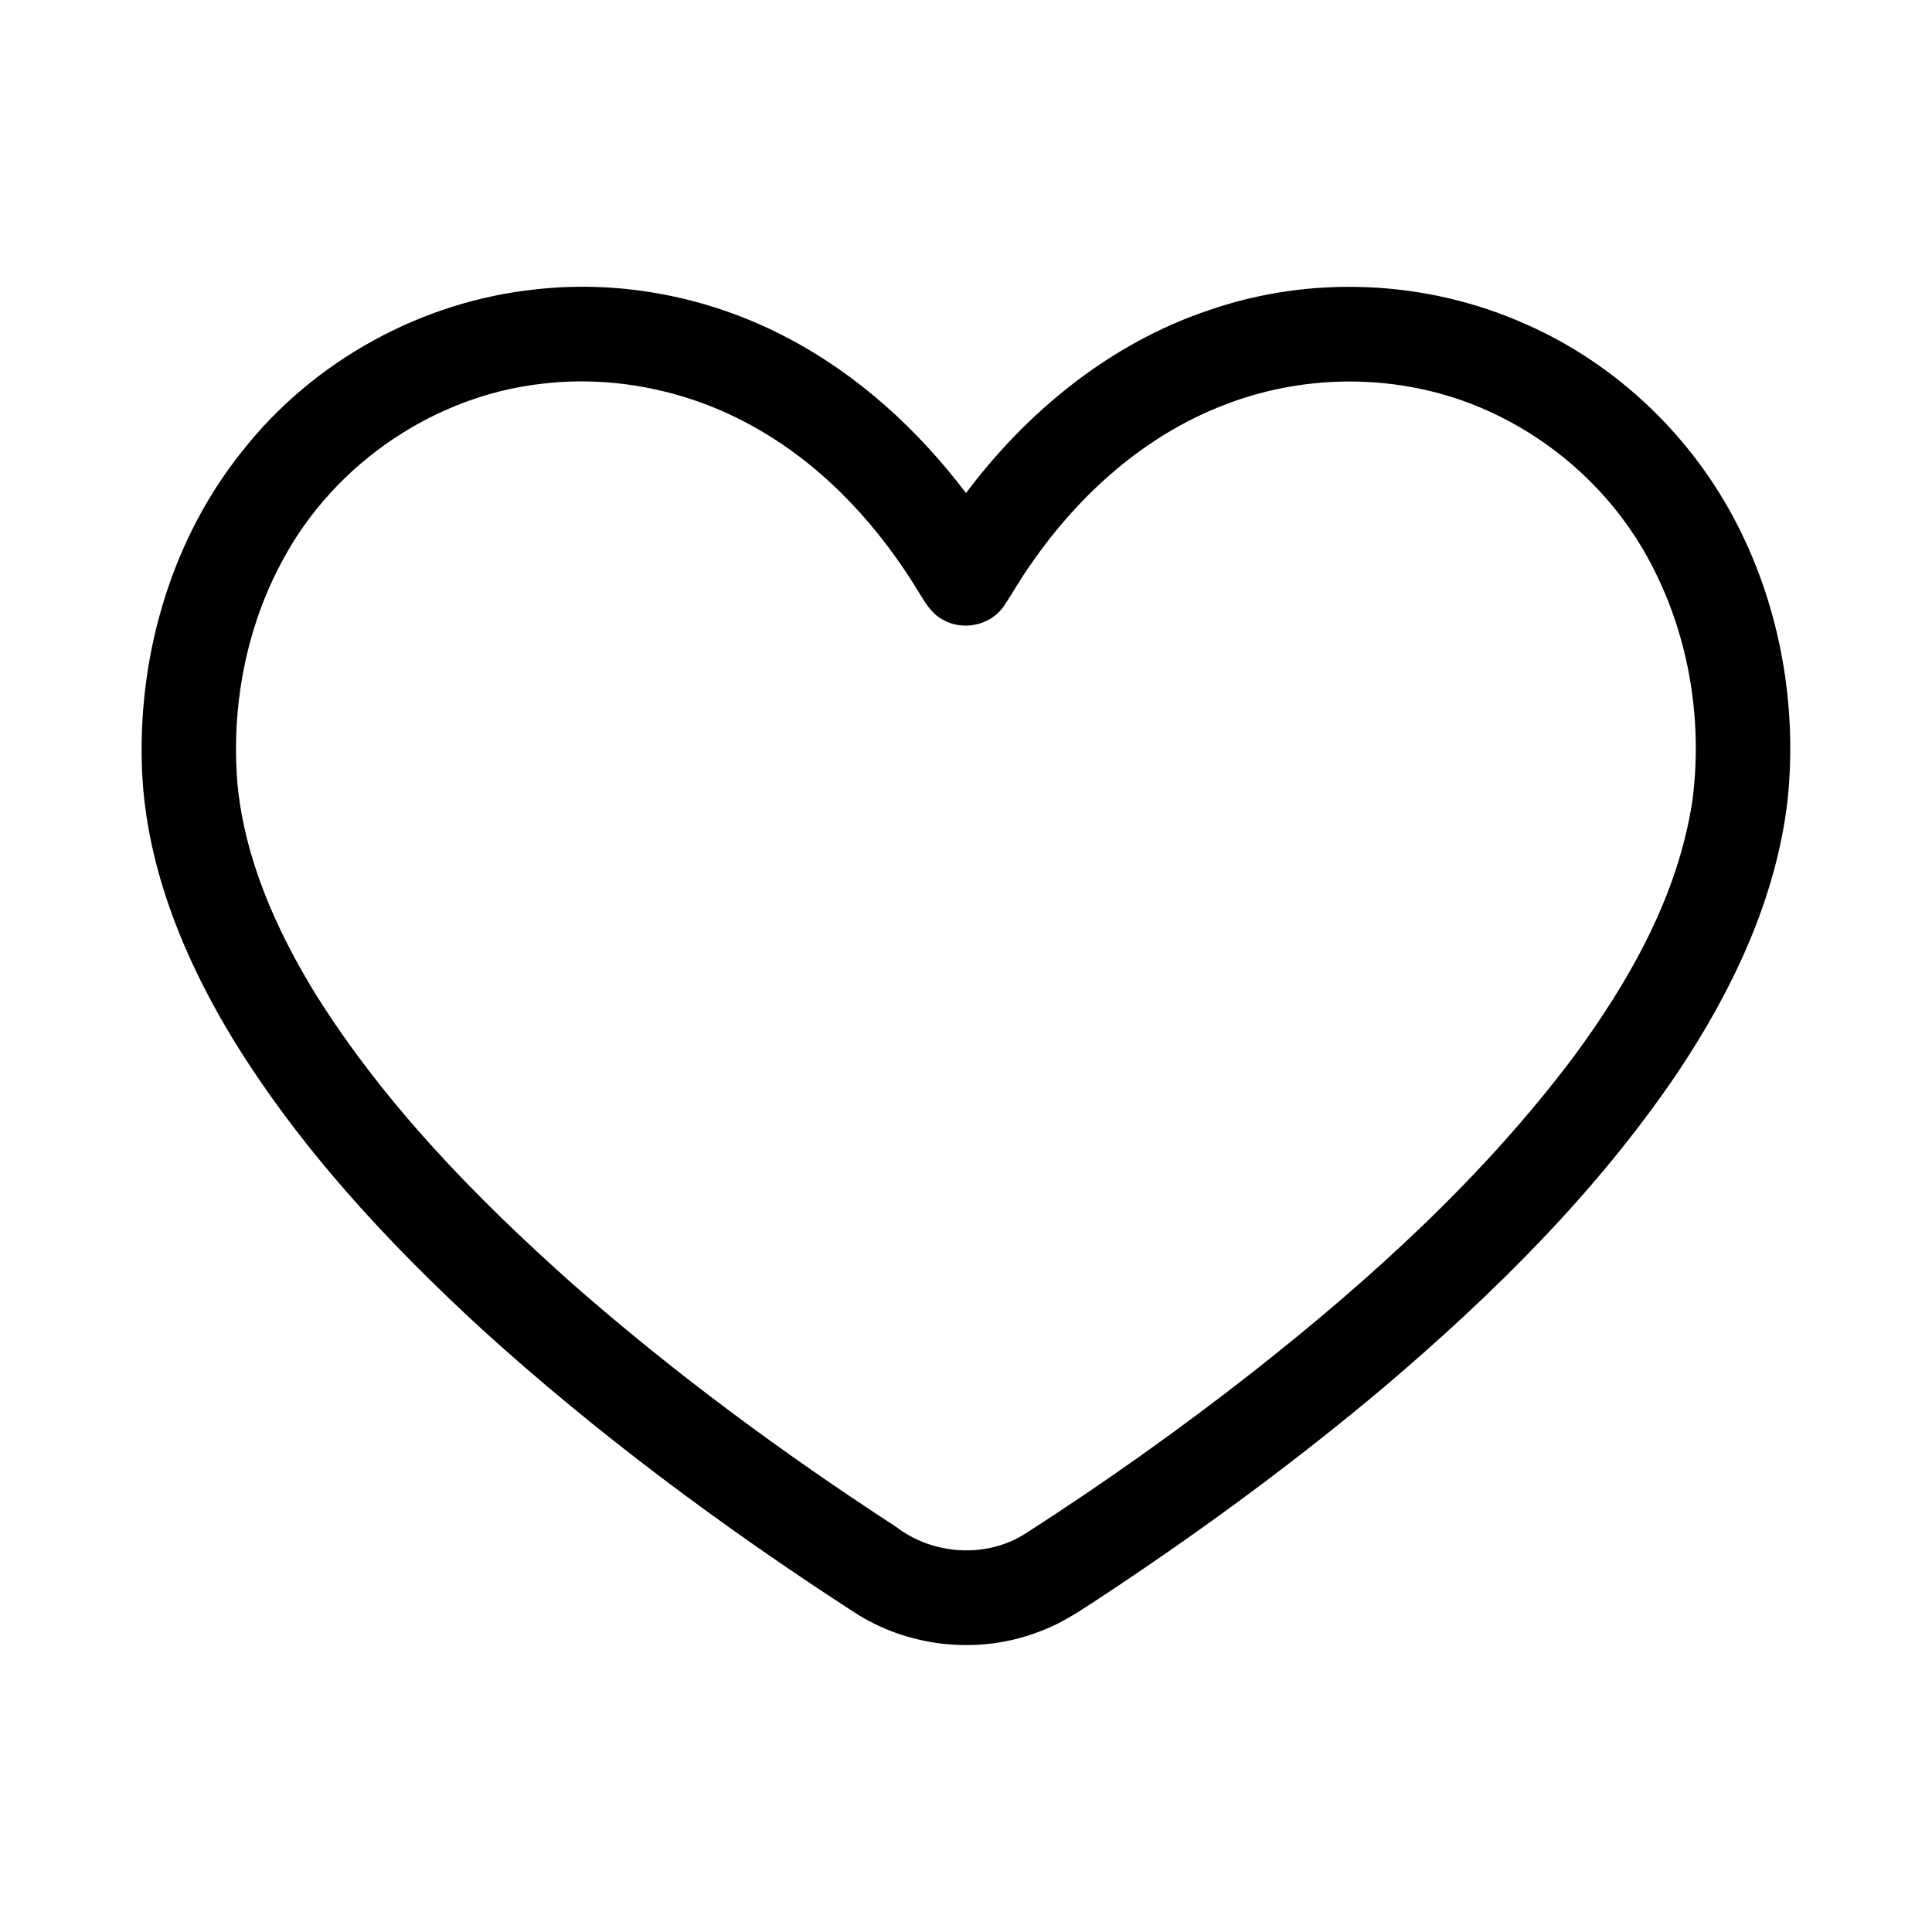 <?xml version="1.0" encoding="UTF-8" ?>
<!DOCTYPE svg PUBLIC "-//W3C//DTD SVG 1.1//EN" "http://www.w3.org/Graphics/SVG/1.1/DTD/svg11.dtd">
<svg width="512pt" height="512pt" viewBox="0 0 512 512" version="1.1" xmlns="http://www.w3.org/2000/svg">
<g id="#000000ff">
<path fill="#000000" opacity="1.00" d=" M 64.31 119.42 C 83.15 95.51 111.88 79.78 142.15 76.66 C 164.91 74.14 188.31 78.80 208.55 89.46 C 227.32 99.25 243.27 113.86 256.00 130.67 C 272.25 108.97 294.24 91.03 320.12 82.29 C 347.24 72.80 377.91 74.14 404.14 85.82 C 428.43 96.41 448.61 115.79 460.57 139.39 C 471.89 161.67 476.31 187.33 473.72 212.15 C 470.67 238.34 458.99 262.71 444.47 284.42 C 423.20 315.82 396.01 342.73 367.22 367.23 C 343.88 386.89 319.29 405.02 293.87 421.88 C 287.94 425.73 282.15 429.96 275.45 432.38 C 259.36 438.66 240.38 436.57 225.99 427.02 C 191.46 404.62 158.27 380.00 127.77 352.32 C 102.47 329.06 78.78 303.55 60.92 274.03 C 47.87 252.21 38.13 227.63 37.57 201.93 C 36.85 172.50 45.74 142.49 64.31 119.42 M 143.51 101.71 C 115.01 104.94 88.77 122.86 75.13 148.06 C 65.14 166.23 61.18 187.49 62.96 208.08 C 64.95 227.91 73.25 246.51 83.57 263.35 C 101.84 292.56 126.12 317.45 151.74 340.25 C 178.61 363.85 207.47 385.12 237.44 404.61 C 247.09 412.05 261.18 413.06 271.56 406.53 C 292.50 393.10 312.79 378.68 332.36 363.33 C 363.51 338.81 393.16 311.82 417.05 280.02 C 431.90 259.86 444.75 237.21 448.51 212.11 C 451.38 190.08 447.33 167.01 436.52 147.54 C 425.85 128.24 407.85 113.22 387.04 105.98 C 366.85 99.00 344.21 99.56 324.33 107.36 C 303.34 115.42 285.96 131.04 273.30 149.38 C 270.58 153.11 268.40 157.19 265.78 160.98 C 262.21 165.85 254.91 167.25 249.75 164.15 C 246.95 162.67 245.29 159.89 243.69 157.28 C 233.26 139.98 219.23 124.48 201.69 114.21 C 184.33 103.91 163.59 99.28 143.51 101.71 Z" />
</g>
</svg>
